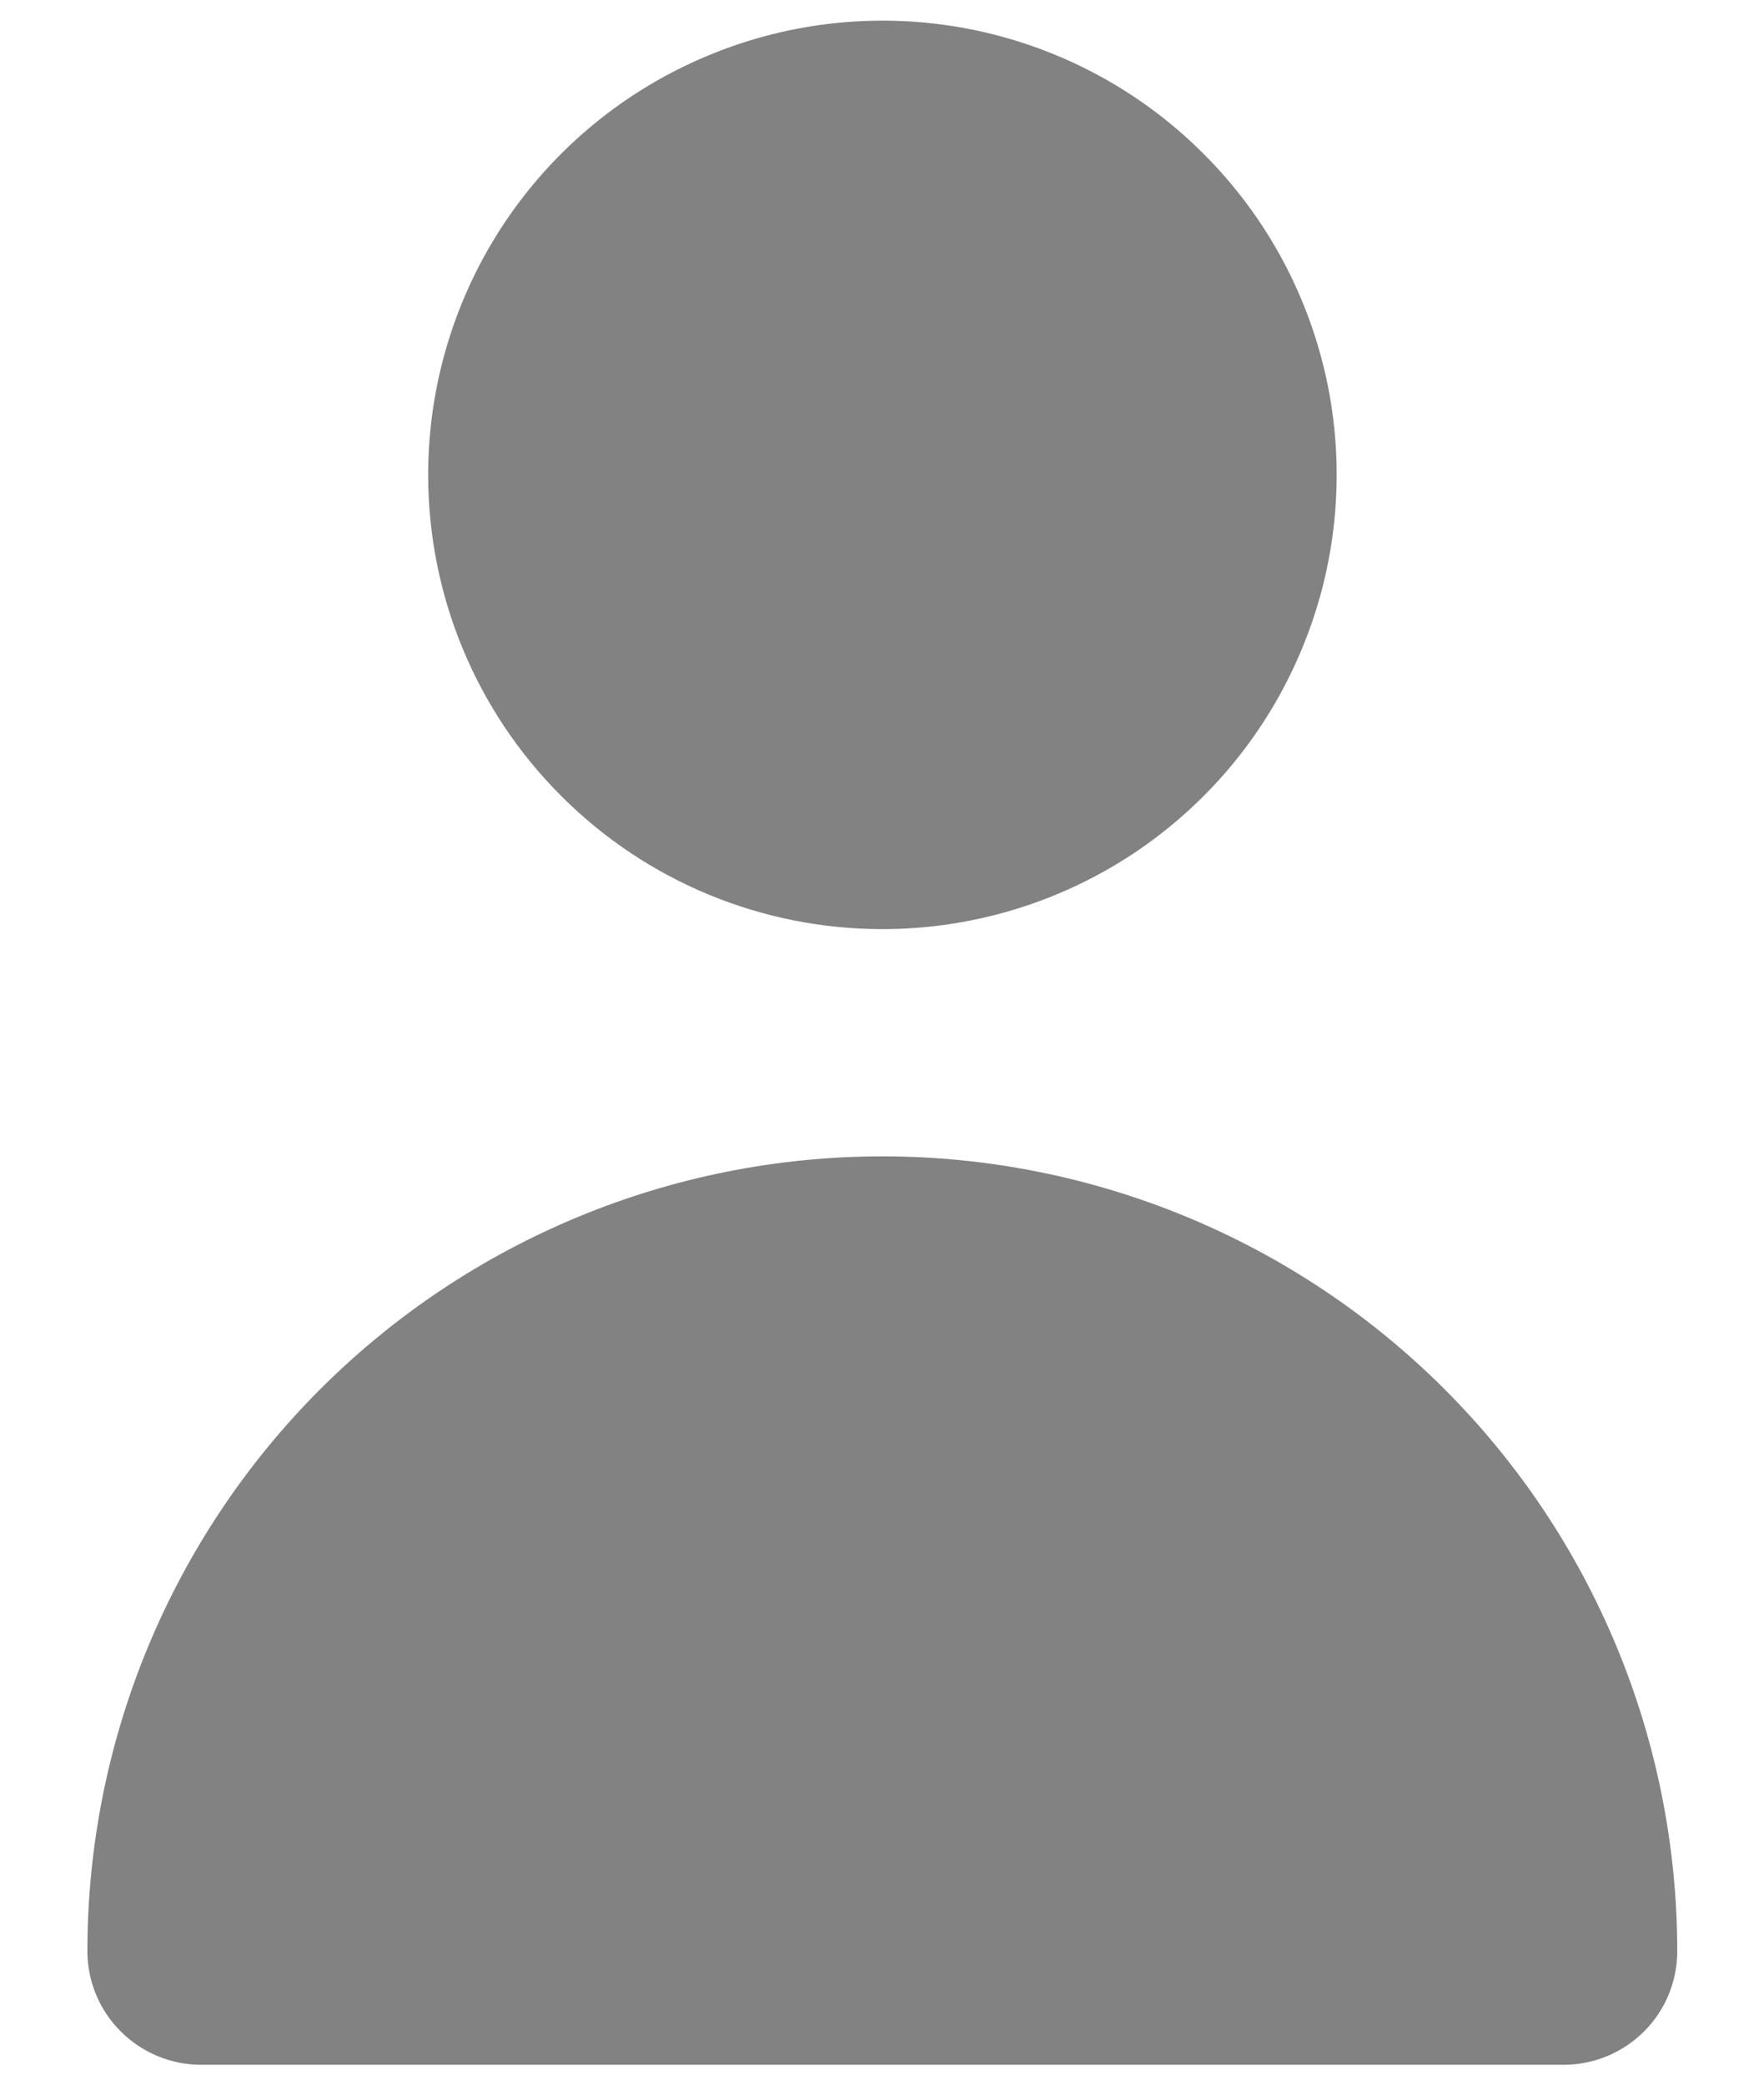 <svg width="11" height="13" viewBox="0 0 11 13" fill="none" xmlns="http://www.w3.org/2000/svg">
<path d="M5.503 5.794C6.063 5.794 6.61 5.628 7.076 5.317C7.542 5.005 7.905 4.563 8.119 4.045C8.334 3.528 8.39 2.958 8.281 2.409C8.171 1.859 7.902 1.355 7.505 0.959C7.109 0.562 6.605 0.293 6.055 0.183C5.506 0.074 4.936 0.13 4.419 0.345C3.901 0.559 3.459 0.922 3.147 1.388C2.836 1.854 2.67 2.401 2.67 2.961C2.67 3.713 2.968 4.433 3.5 4.964C4.031 5.496 4.751 5.794 5.503 5.794Z" fill="#828282"/>
<path d="M9.751 12.876C9.939 12.876 10.119 12.801 10.252 12.668C10.385 12.536 10.459 12.355 10.459 12.168C10.459 10.853 9.937 9.592 9.008 8.663C8.078 7.733 6.817 7.211 5.502 7.211C4.188 7.211 2.927 7.733 1.997 8.663C1.068 9.592 0.545 10.853 0.545 12.168C0.545 12.355 0.62 12.536 0.753 12.668C0.886 12.801 1.066 12.876 1.254 12.876H9.751Z" fill="#828282"/>
</svg>
